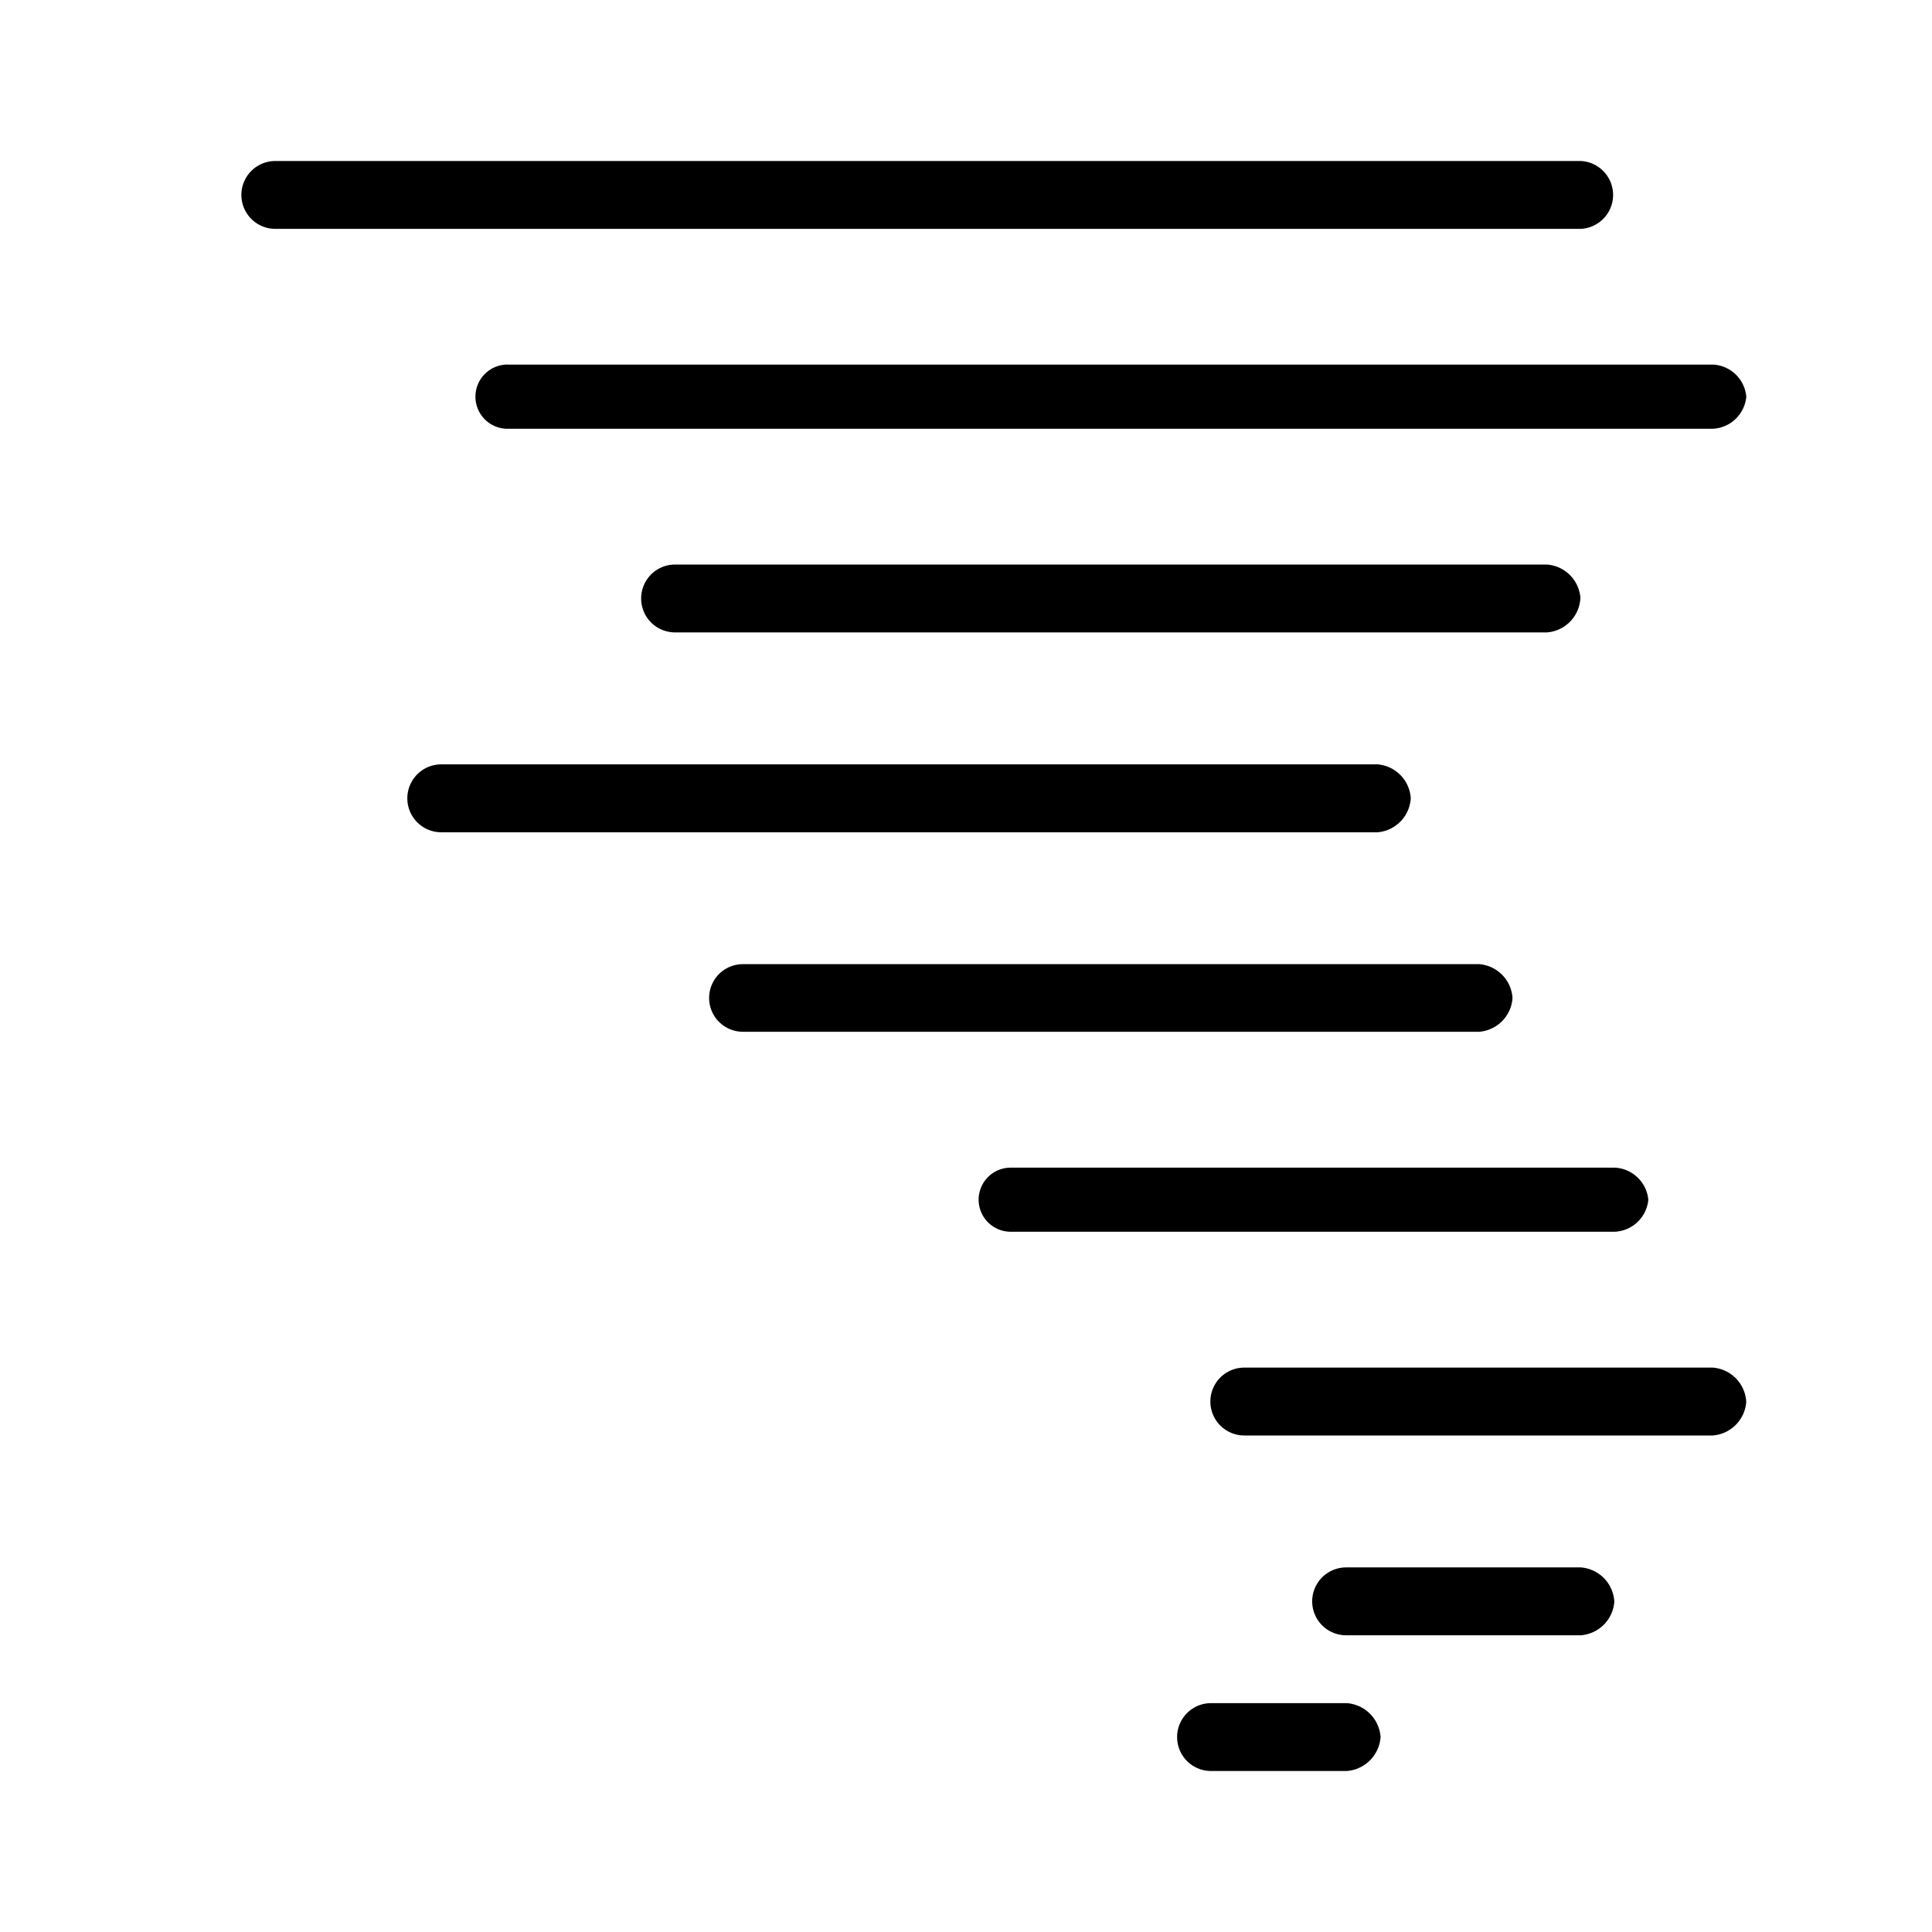 <svg xmlns="http://www.w3.org/2000/svg" width="24" height="24" fill="none" viewBox="0 0 24 24">
  <path fill="#000" fill-rule="evenodd" d="M19.638 2.843H3.42a.421.421 0 1 1 0-.843h16.217a.422.422 0 0 1 0 .843Zm2.055 2.085a.437.437 0 0 0-.416-.399H6.325a.399.399 0 1 0 0 .797h14.953a.438.438 0 0 0 .415-.398Zm-2.06 2.505a.45.45 0 0 0-.417-.42H8.386a.421.421 0 0 0 0 .843h10.83a.45.45 0 0 0 .416-.423Zm-2.108 2.482a.45.45 0 0 0-.415-.42H5.482a.421.421 0 0 0 0 .844H17.11a.45.45 0 0 0 .415-.424Zm1.264 2.482a.45.45 0 0 0-.415-.42H9.229a.42.42 0 1 0 0 .84h9.145a.45.45 0 0 0 .415-.42Zm1.687 2.506a.44.44 0 0 0-.417-.398h-7.504a.398.398 0 1 0 0 .796h7.504a.438.438 0 0 0 .417-.398Zm1.216 2.506a.45.45 0 0 0-.416-.42h-5.819a.421.421 0 0 0 0 .843h5.82a.452.452 0 0 0 .416-.423Zm-1.639 2.482a.45.45 0 0 0-.416-.42h-2.915a.421.421 0 0 0 0 .843h2.915a.451.451 0 0 0 .417-.423Zm-2.903 1.686a.454.454 0 0 0-.42-.42h-1.686a.42.42 0 1 0 0 .843h1.686a.454.454 0 0 0 .42-.423Z" clip-rule="evenodd"/>
</svg>
